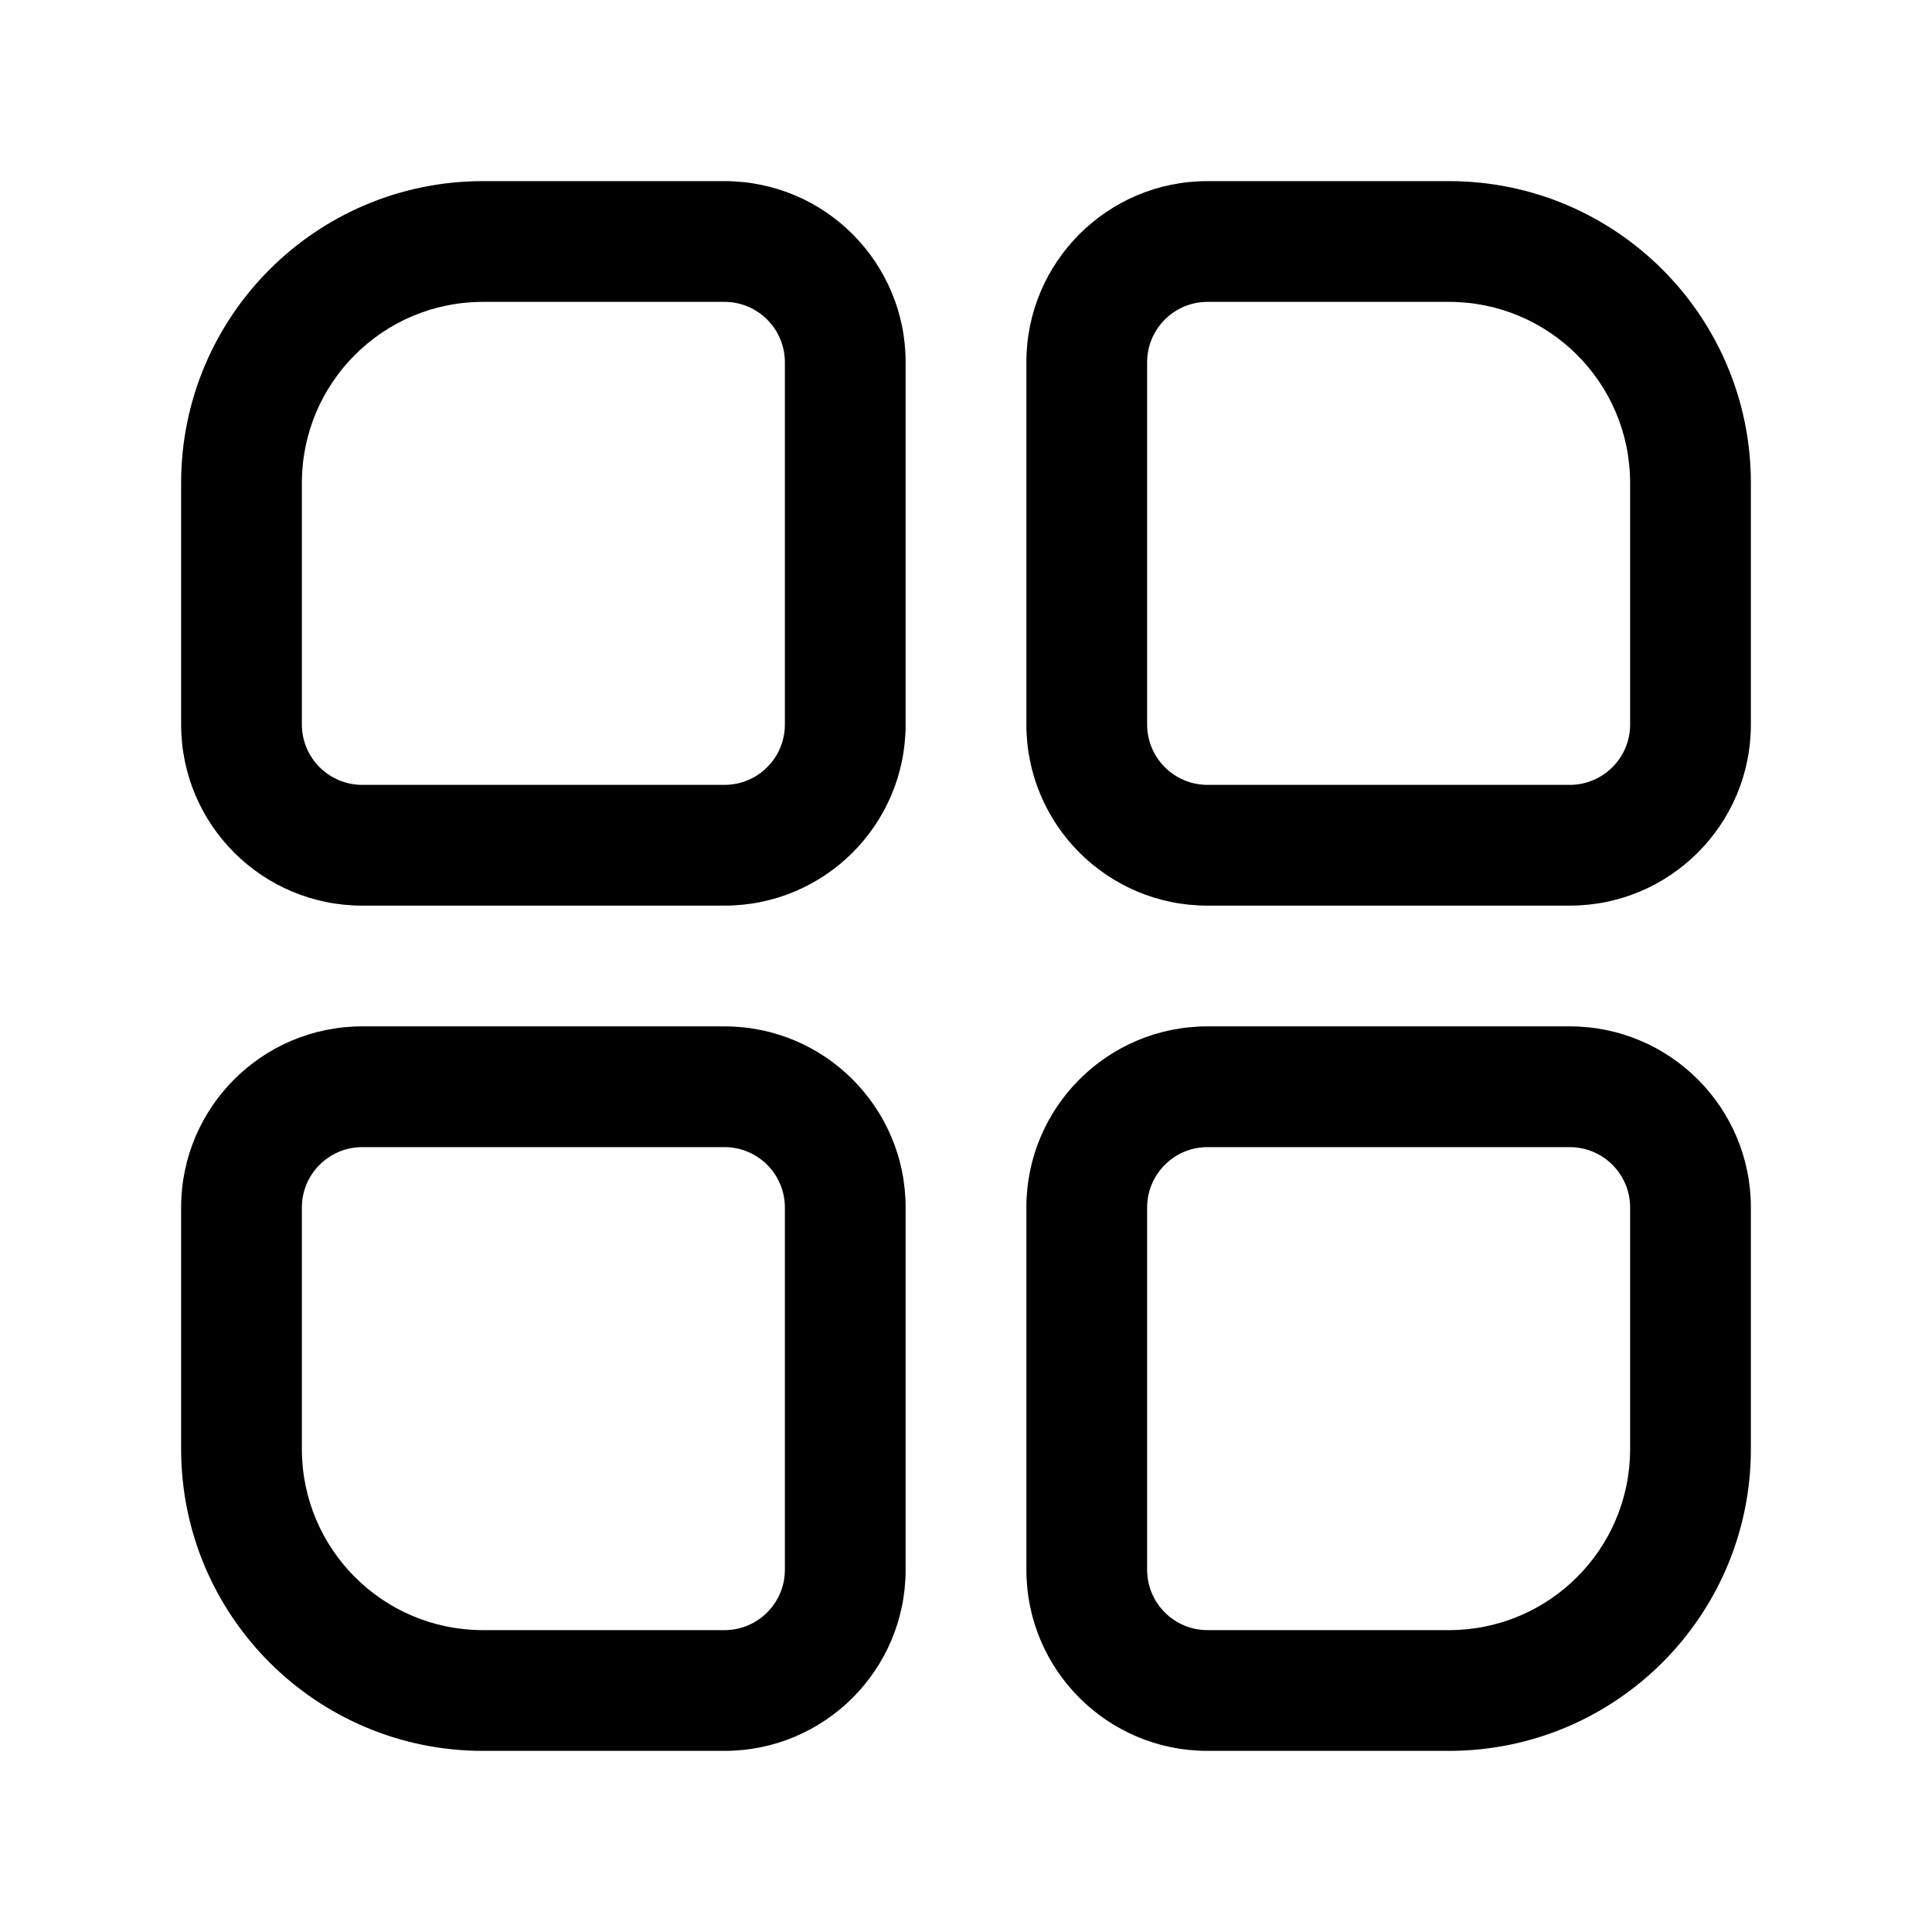 <svg width="24" height="24" viewBox="0 0 24 24"  xmlns="http://www.w3.org/2000/svg">
<path fill-rule="evenodd" clip-rule="evenodd" d="M6 2.25C3.929 2.25 2.25 3.929 2.25 6V9C2.25 10.243 3.257 11.25 4.5 11.25H9C10.243 11.25 11.25 10.243 11.25 9V4.5C11.25 3.257 10.243 2.25 9 2.25H6ZM3.75 6C3.75 4.757 4.757 3.75 6 3.75H9C9.414 3.75 9.75 4.086 9.75 4.5V9C9.75 9.414 9.414 9.75 9 9.75H4.5C4.086 9.75 3.75 9.414 3.75 9V6Z" />
<path fill-rule="evenodd" clip-rule="evenodd" d="M4.5 12.75C3.257 12.75 2.25 13.757 2.25 15V18C2.25 20.071 3.929 21.75 6 21.75H9C10.243 21.75 11.25 20.743 11.25 19.5V15C11.25 13.757 10.243 12.75 9 12.75H4.5ZM3.75 15C3.75 14.586 4.086 14.25 4.5 14.25H9C9.414 14.25 9.75 14.586 9.75 15V19.5C9.75 19.914 9.414 20.25 9 20.25H6C4.757 20.25 3.75 19.243 3.75 18V15Z" />
<path fill-rule="evenodd" clip-rule="evenodd" d="M12.75 4.5C12.75 3.257 13.757 2.25 15 2.25H18C20.071 2.25 21.75 3.929 21.75 6V9C21.75 10.243 20.743 11.25 19.5 11.25H15C13.757 11.25 12.75 10.243 12.75 9V4.5ZM15 3.75C14.586 3.75 14.25 4.086 14.25 4.5V9C14.25 9.414 14.586 9.75 15 9.75H19.5C19.914 9.75 20.25 9.414 20.25 9V6C20.25 4.757 19.243 3.75 18 3.75H15Z" />
<path fill-rule="evenodd" clip-rule="evenodd" d="M15 12.75C13.757 12.75 12.75 13.757 12.75 15V19.5C12.75 20.743 13.757 21.75 15 21.75H18C20.071 21.75 21.75 20.071 21.75 18V15C21.75 13.757 20.743 12.75 19.5 12.75H15ZM14.25 15C14.25 14.586 14.586 14.25 15 14.25H19.5C19.914 14.25 20.25 14.586 20.25 15V18C20.25 19.243 19.243 20.25 18 20.25H15C14.586 20.25 14.25 19.914 14.25 19.5V15Z" />
</svg>
